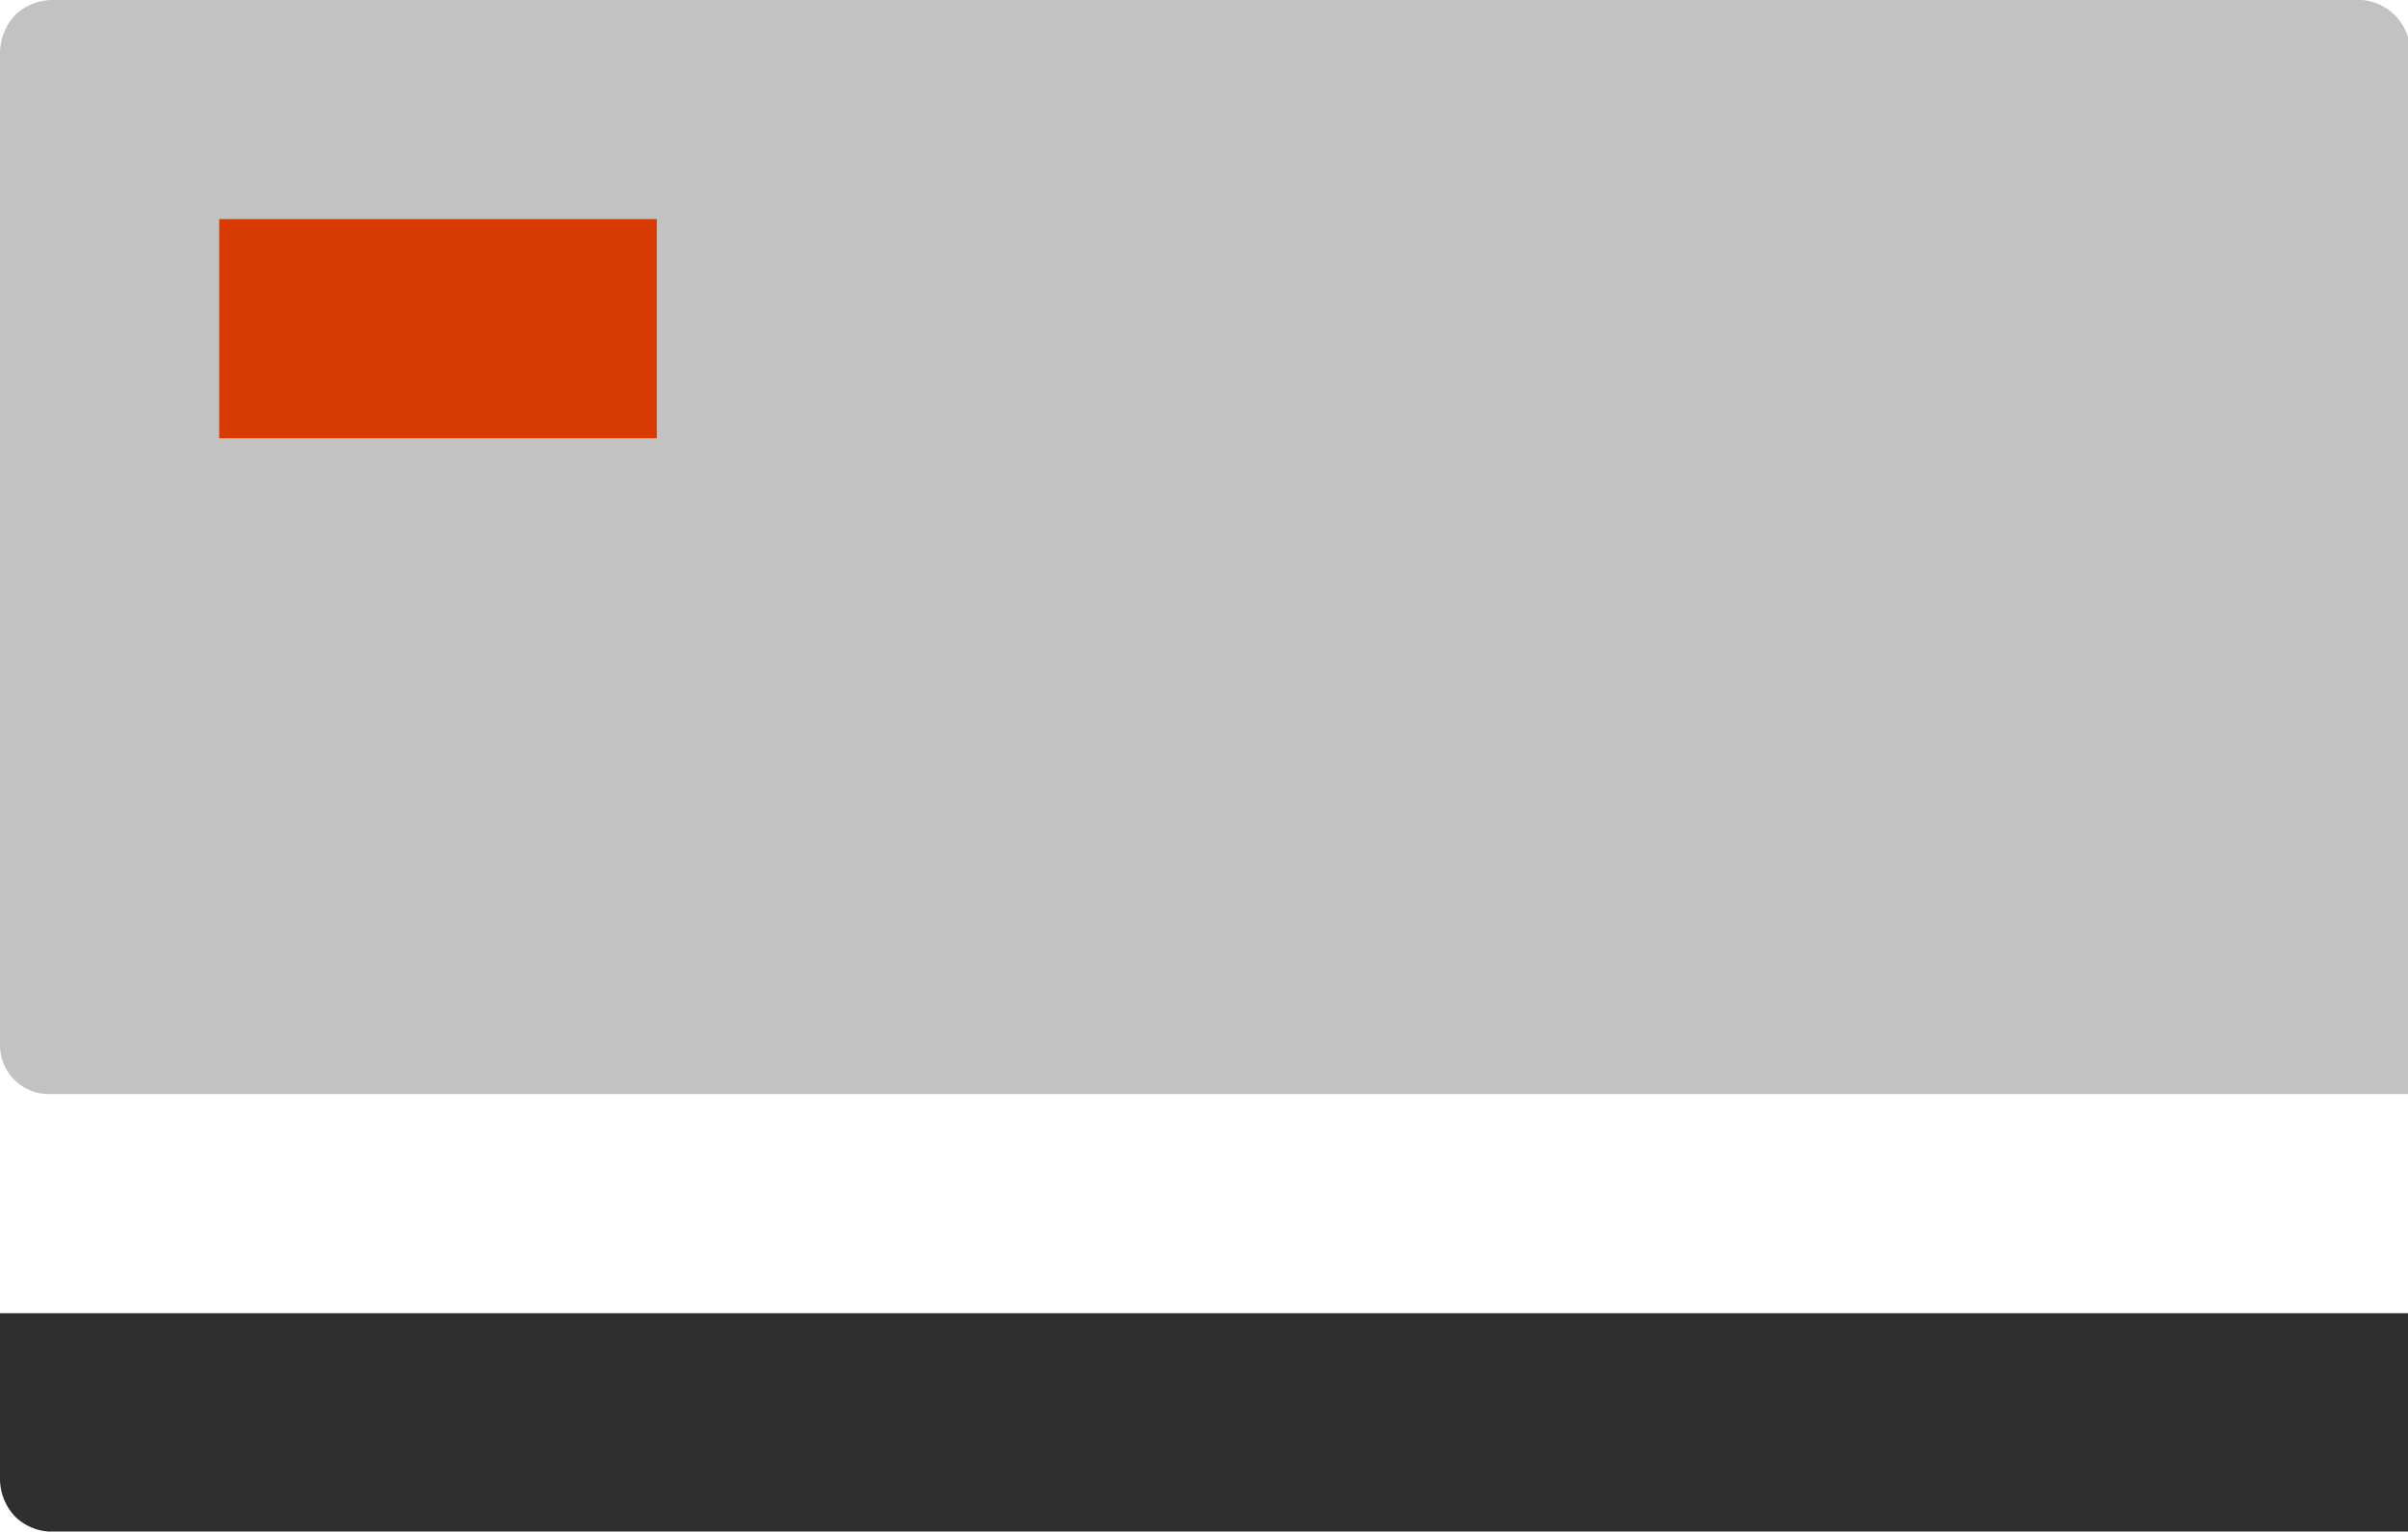 <svg xmlns="http://www.w3.org/2000/svg" viewBox="0 0 31.97 20.34"><defs><style>.cls-1{fill:#c2c2c2;}.cls-2{fill:#2f2f2f;}.cls-3{fill:#d83b01;}</style></defs><title>credit_card_payment_1</title><g id="Layer_2" data-name="Layer 2"><g id="SYMBOLS"><g id="credit_card"><path class="cls-1" d="M32,14.53V.73A.7.7,0,0,0,31.24,0H.73A.74.74,0,0,0,.2.2.76.76,0,0,0,0,.73V13.87a.65.65,0,0,0,.66.66H32"/><path class="cls-2" d="M32,20.34v-2.9H0v2.18a.73.73,0,0,0,.2.52.7.7,0,0,0,.53.2Z"/><rect class="cls-3" x="2.91" y="2.91" width="5.81" height="2.91"/></g></g></g></svg>
